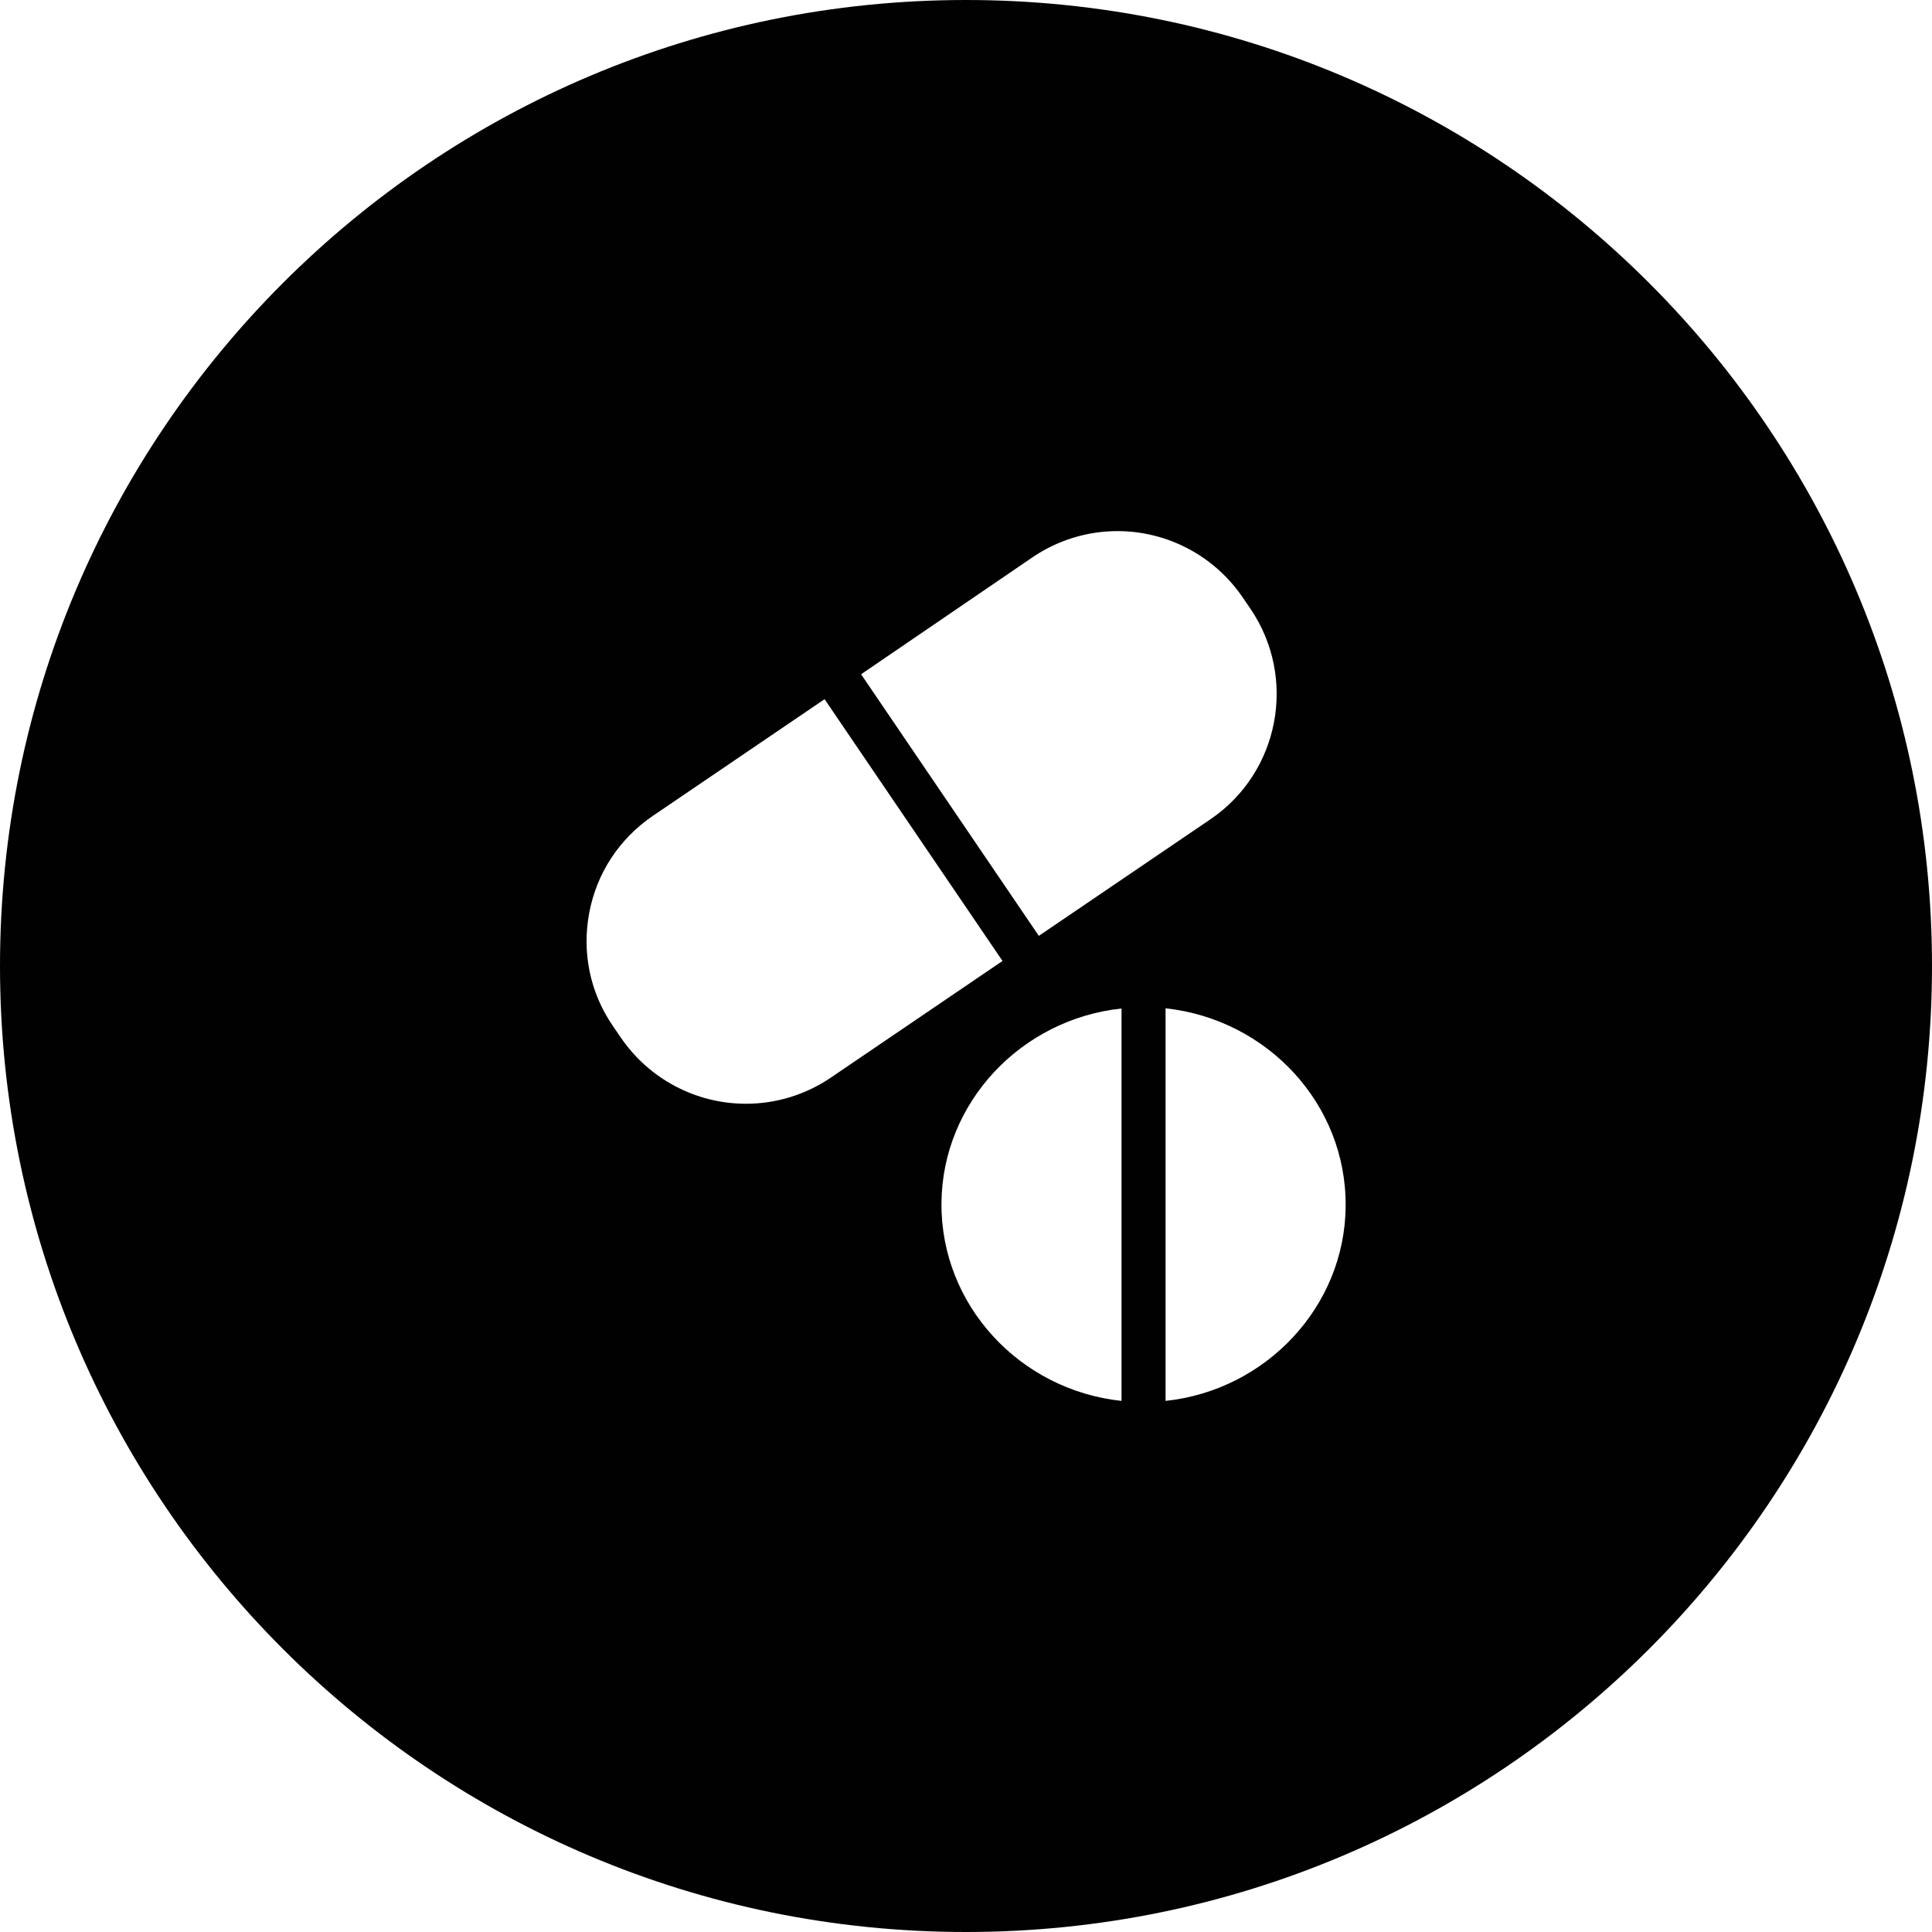 <?xml version="1.0" encoding="utf-8"?>
<!-- Generator: Adobe Illustrator 17.1.0, SVG Export Plug-In . SVG Version: 6.00 Build 0)  -->
<!DOCTYPE svg PUBLIC "-//W3C//DTD SVG 1.1//EN" "http://www.w3.org/Graphics/SVG/1.1/DTD/svg11.dtd">
<svg version="1.1" id="Layer_1" xmlns="http://www.w3.org/2000/svg" xmlns:xlink="http://www.w3.org/1999/xlink" x="0px" y="0px"
	 viewBox="0 0 1000 1000" enable-background="new 0 0 1000 1000" xml:space="preserve">
<path fill="#010101" d="M500,0C223.9,0,0,223.9,0,500s223.9,500,500,500s500-223.9,500-500S776.2,0,500,0z M534.5,288.4
	c13-8.8,28.2-13.5,43.9-13.5c26,0,50.2,12.9,64.8,34.3l4.1,6c24.2,35.7,15,84.5-20.7,108.8l-88.9,60.4l-92-135.4L534.5,288.4z
	 M386.1,571.3c-26,0-50.2-12.9-64.8-34.3l-4.1-6c-11.8-17.2-16.1-38-12.2-58.6c3.9-20.6,15.6-38.3,32.9-50.1l88.9-60.4l92.1,135.5
	L430,557.8C417,566.6,401.8,571.3,386.1,571.3z M580.5,725.1c-52.7-5.6-93.6-49.6-93.2-102.4c0.4-52.1,41.3-95.2,93.2-100.7V725.1z
	 M603.3,725.1V521.9c52.7,5.7,93.7,49.6,93.2,102.5C696.1,676.4,655.2,719.6,603.3,725.1z"/>
</svg>
